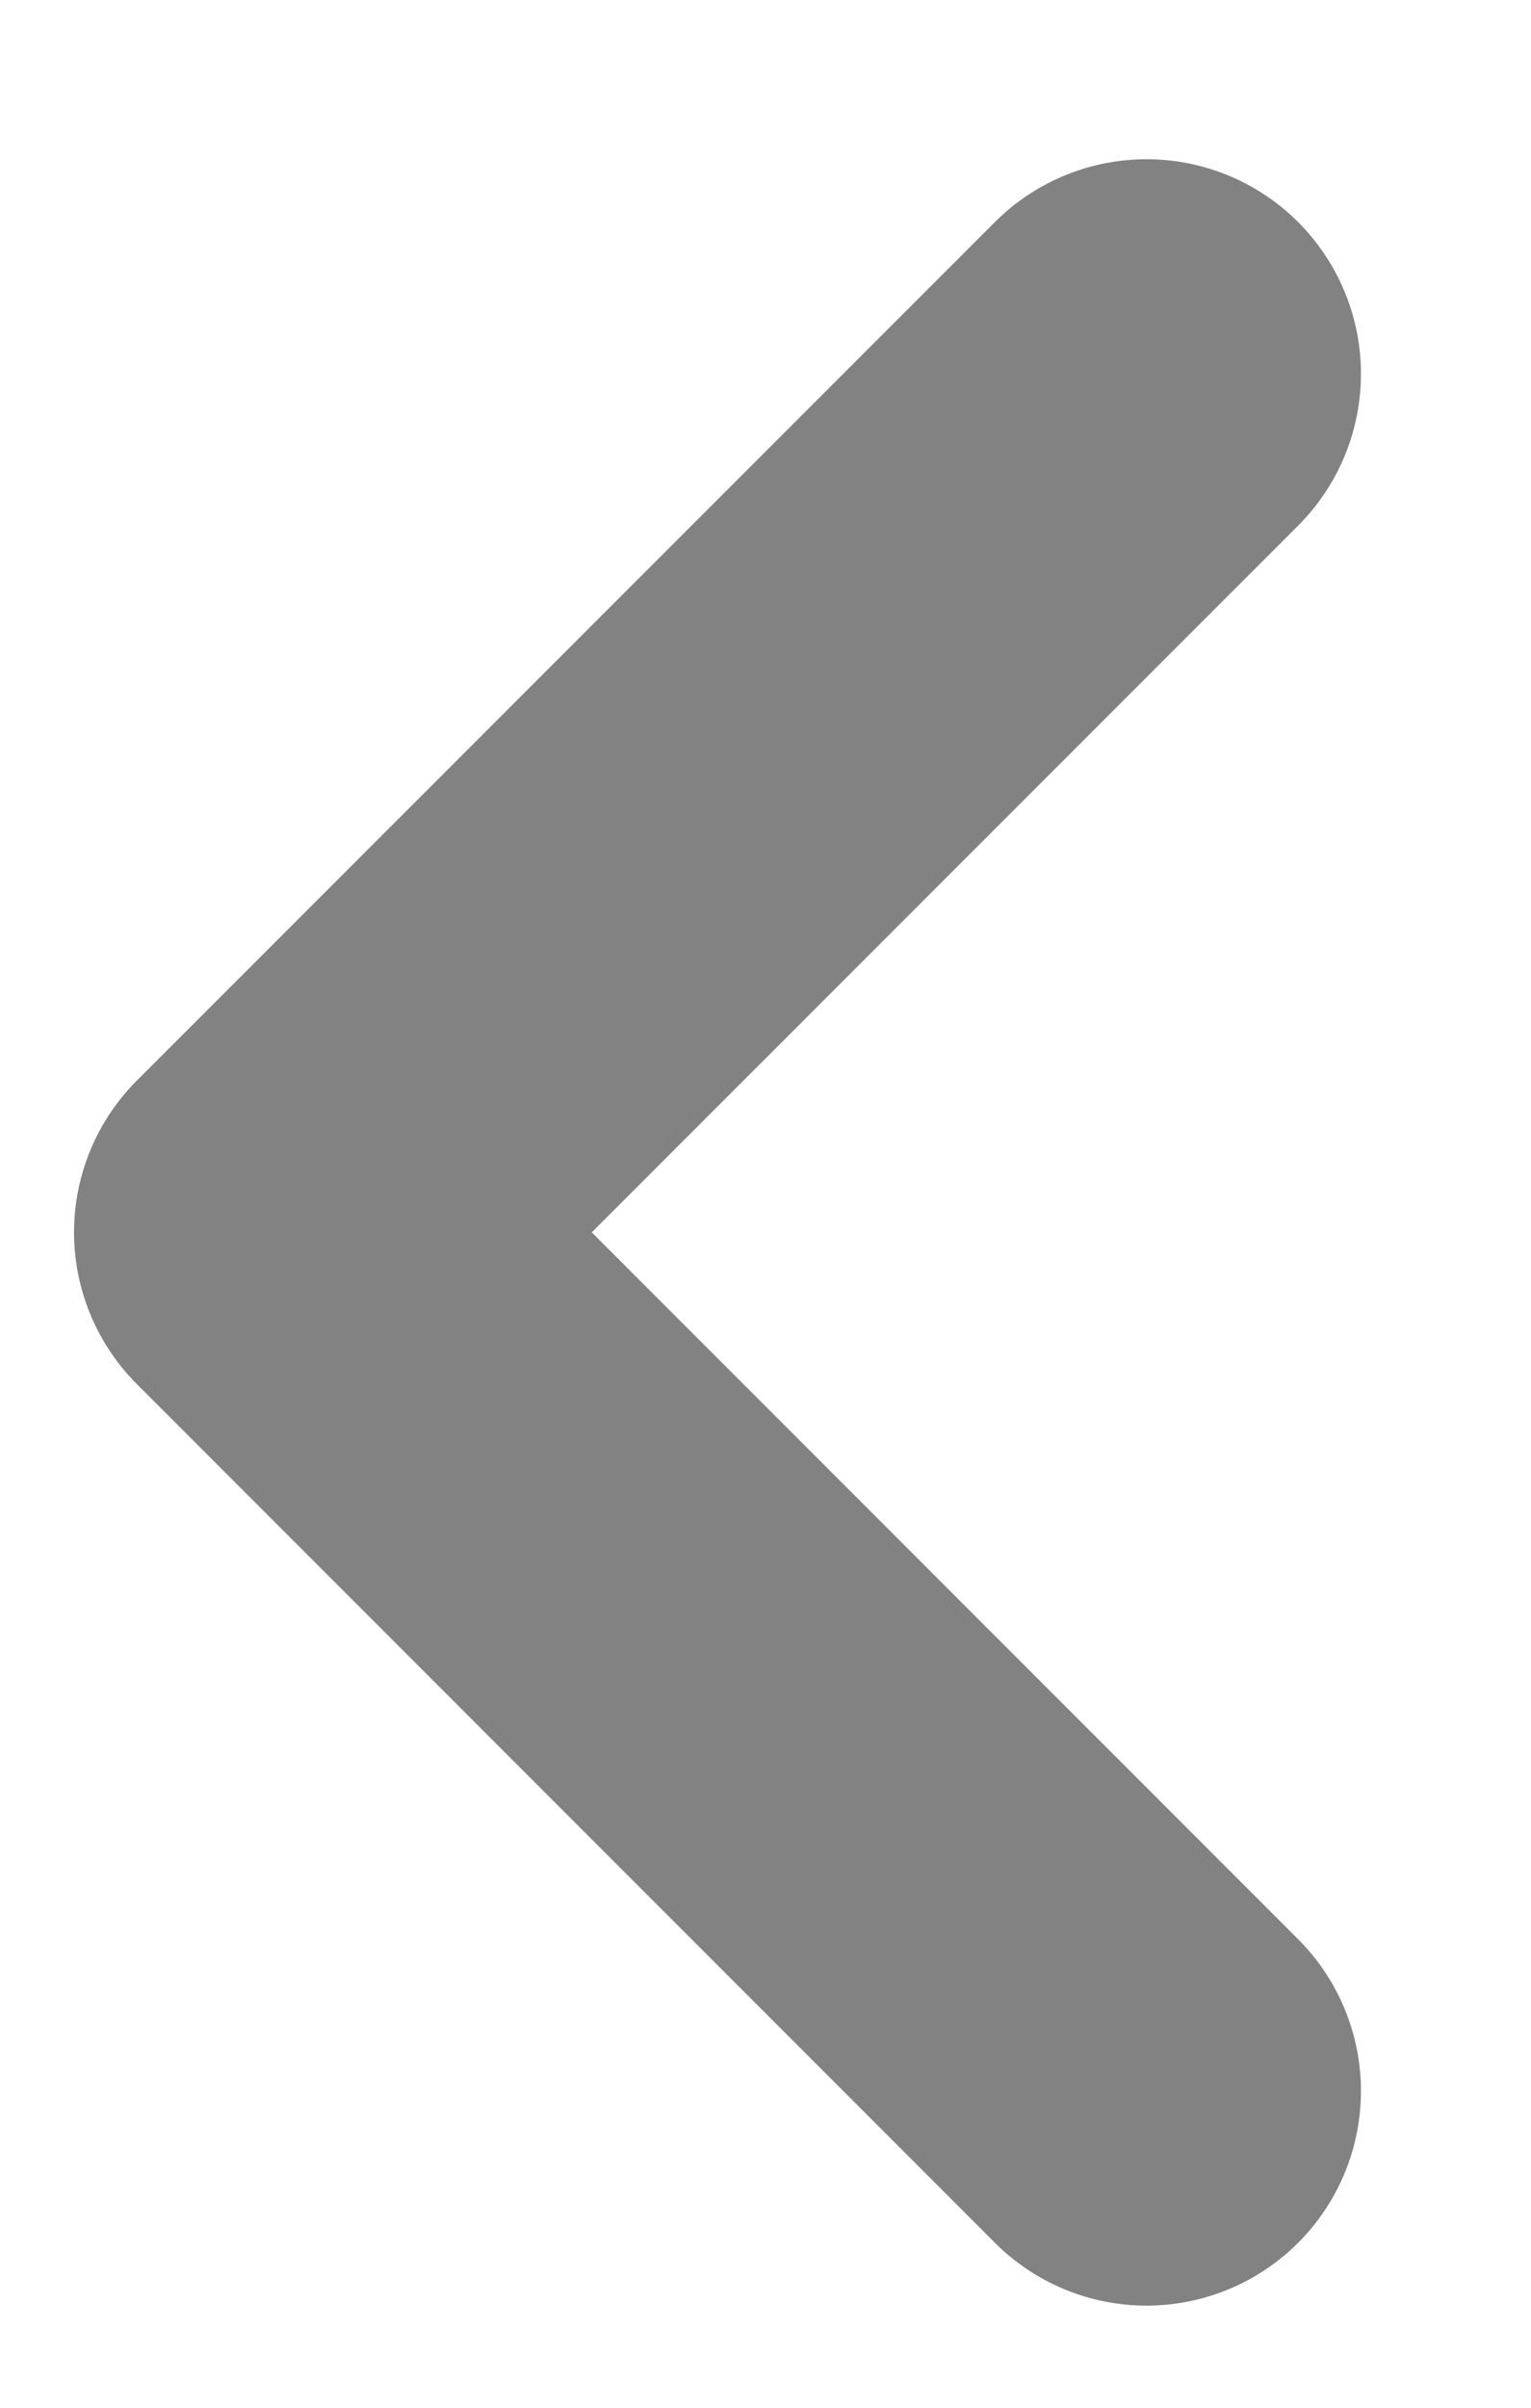<svg width="7" height="11" viewBox="0 0 7 11" fill="none" xmlns="http://www.w3.org/2000/svg">
<path d="M5.242 9.553L1.319 5.63L5.242 1.708" stroke="#828282" stroke-width="1.961" stroke-linecap="round" stroke-linejoin="round"/>
</svg>
